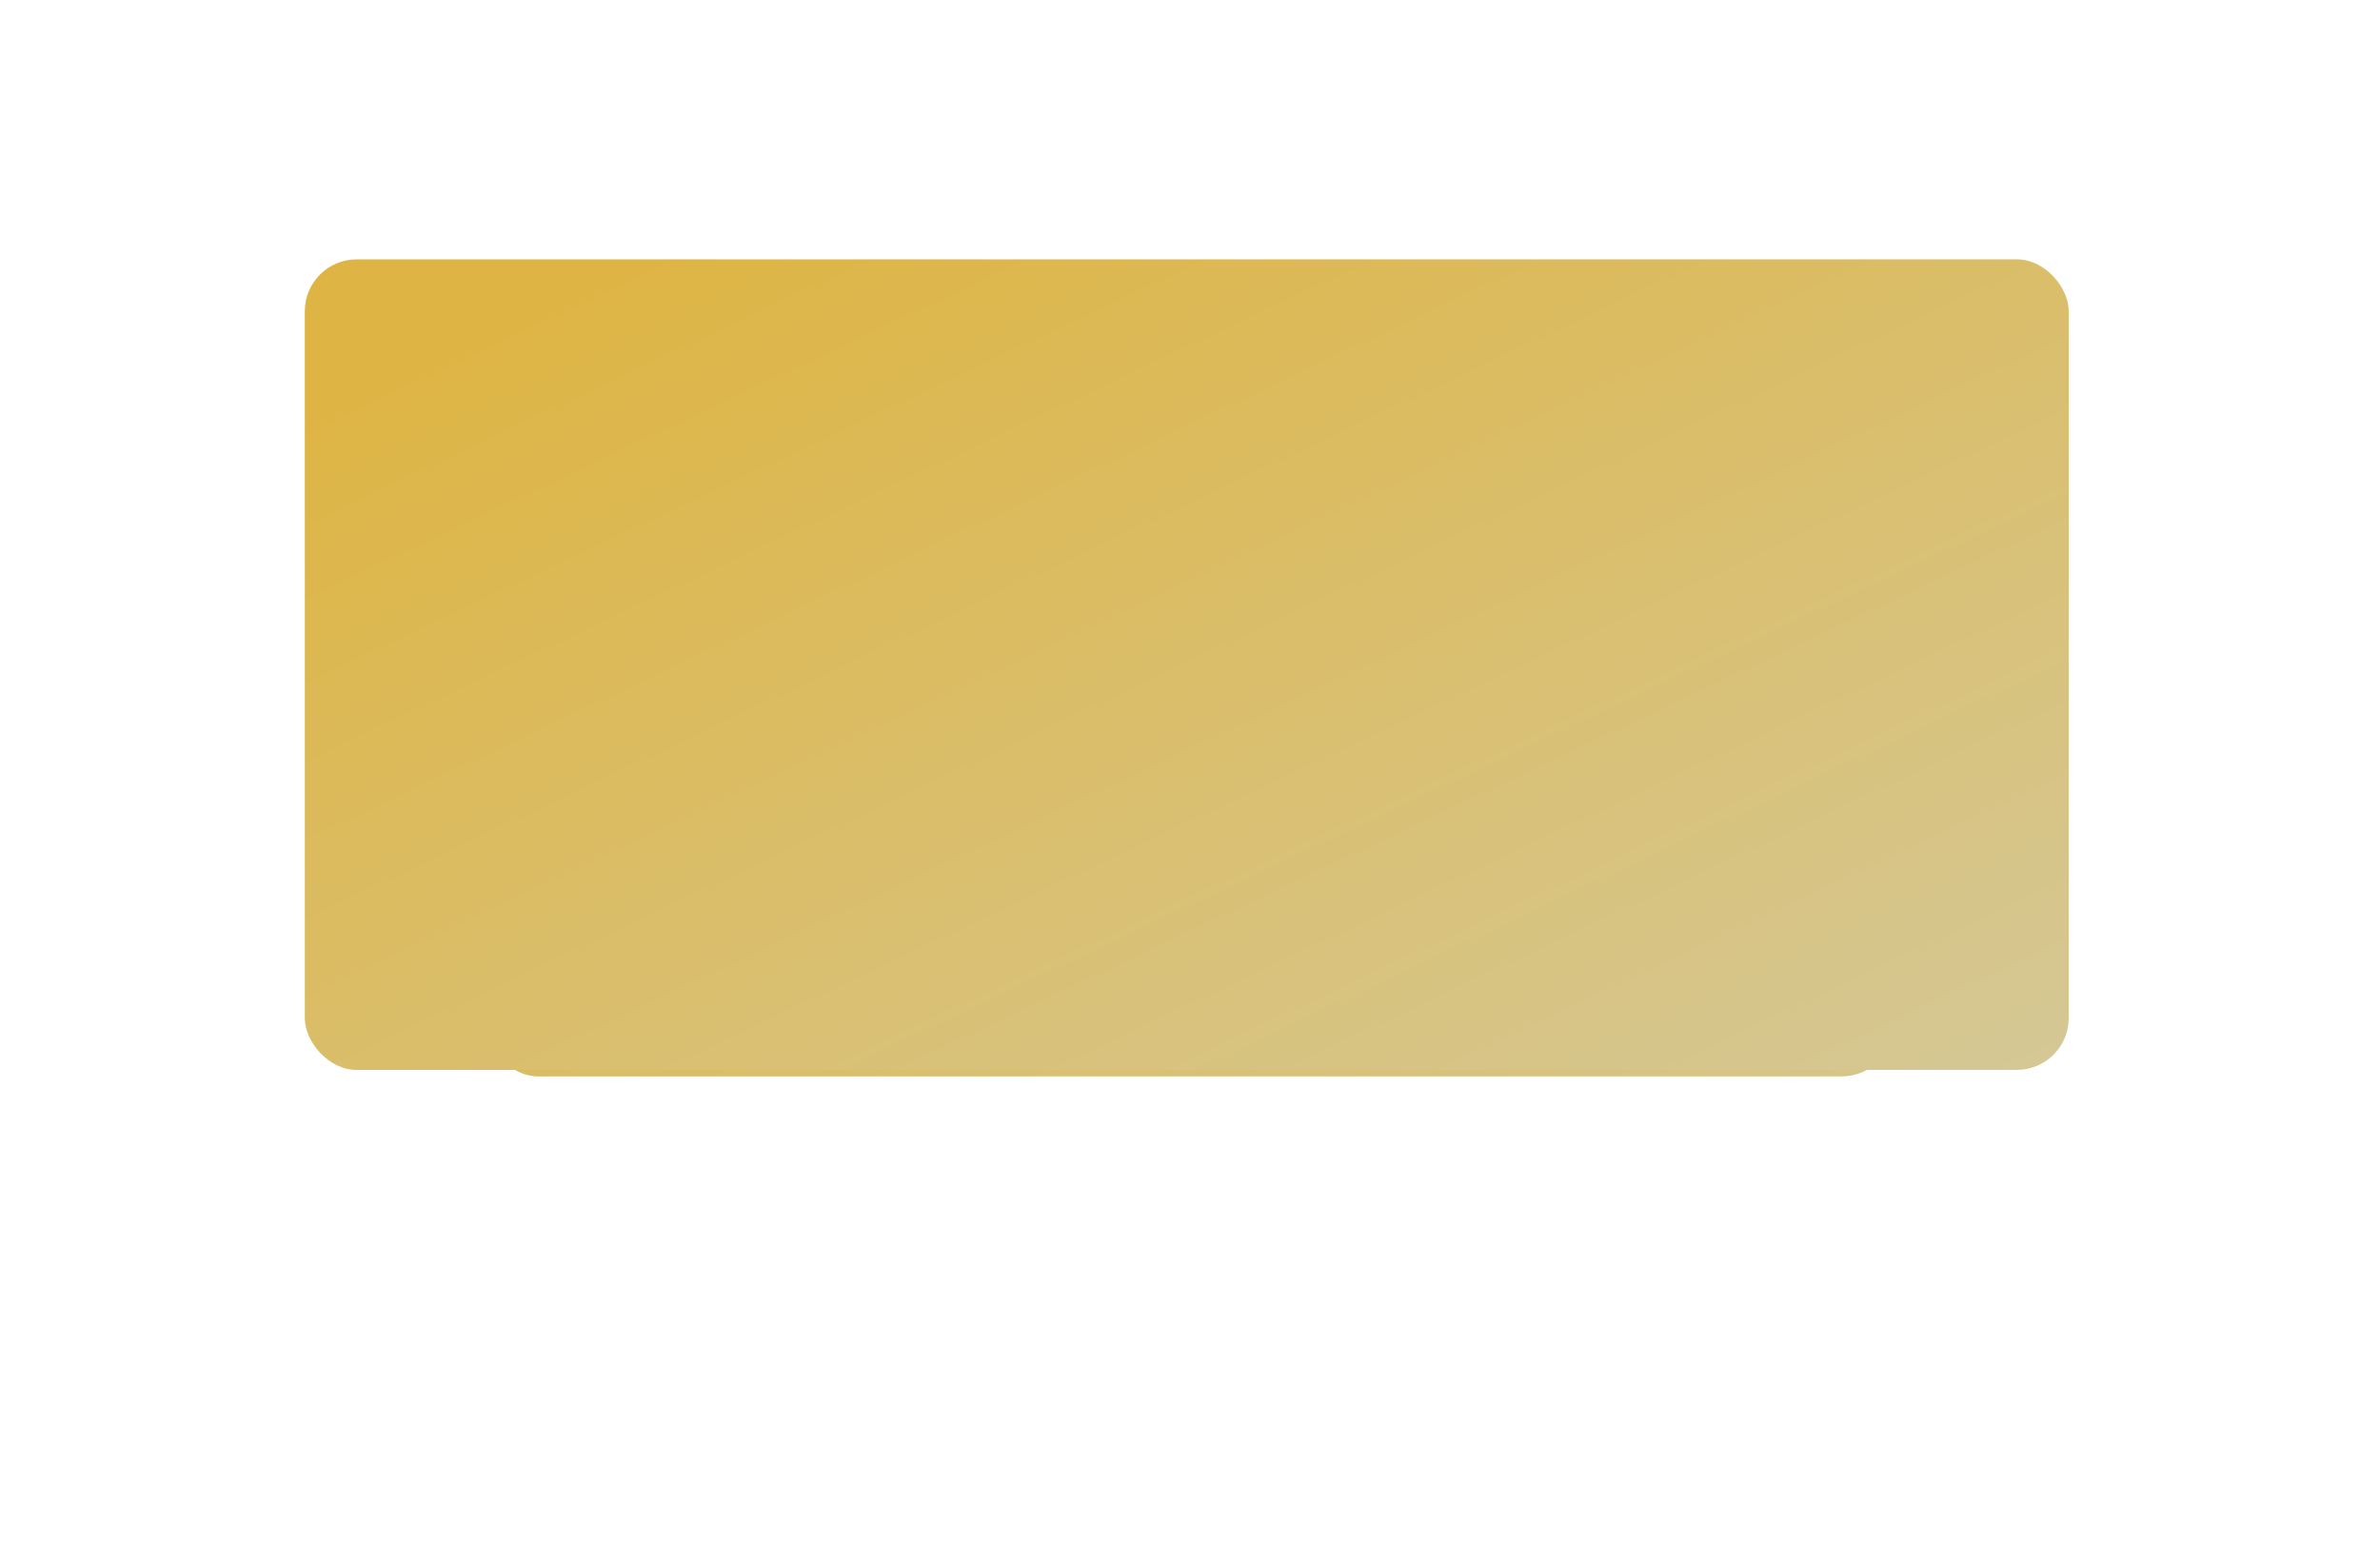 <svg xmlns="http://www.w3.org/2000/svg" xmlns:xlink="http://www.w3.org/1999/xlink" width="367" height="241" viewBox="0 0 367 241">
  <defs>
    <linearGradient id="linear-gradient" x1="0.077" y1="0.108" x2="1" y2="1" gradientUnits="objectBoundingBox">
      <stop offset="0" stop-color="#deb545"/>
      <stop offset="1" stop-color="#d6c589"/>
    </linearGradient>
    <linearGradient id="linear-gradient-2" x1="0.077" y1="0.108" x2="1" y2="1" gradientUnits="objectBoundingBox">
      <stop offset="0" stop-color="#deb544"/>
      <stop offset="1" stop-color="#d5c896"/>
    </linearGradient>
    <filter id="Rectangle_Copy_17" x="39.5" y="32.5" width="287" height="140" filterUnits="userSpaceOnUse">
      <feOffset dy="2" input="SourceAlpha"/>
      <feGaussianBlur stdDeviation="2.5" result="blur"/>
      <feFlood flood-color="#5361ff" flood-opacity="0.055"/>
      <feComposite operator="in" in2="blur"/>
      <feComposite in="SourceGraphic"/>
    </filter>
  </defs>
  <g id="t5" transform="translate(20408 7862)">
    <rect id="Mask" width="217" height="91" rx="8" transform="translate(-20333 -7787)" fill="url(#linear-gradient)"/>
    <g transform="matrix(1, 0, 0, 1, -20408, -7862)" filter="url(#Rectangle_Copy_17)">
      <rect id="Rectangle_Copy_17-2" data-name="Rectangle Copy 17" width="272" height="125" rx="8" transform="translate(47 38)" fill="url(#linear-gradient-2)"/>
    </g>
  </g>
</svg>
